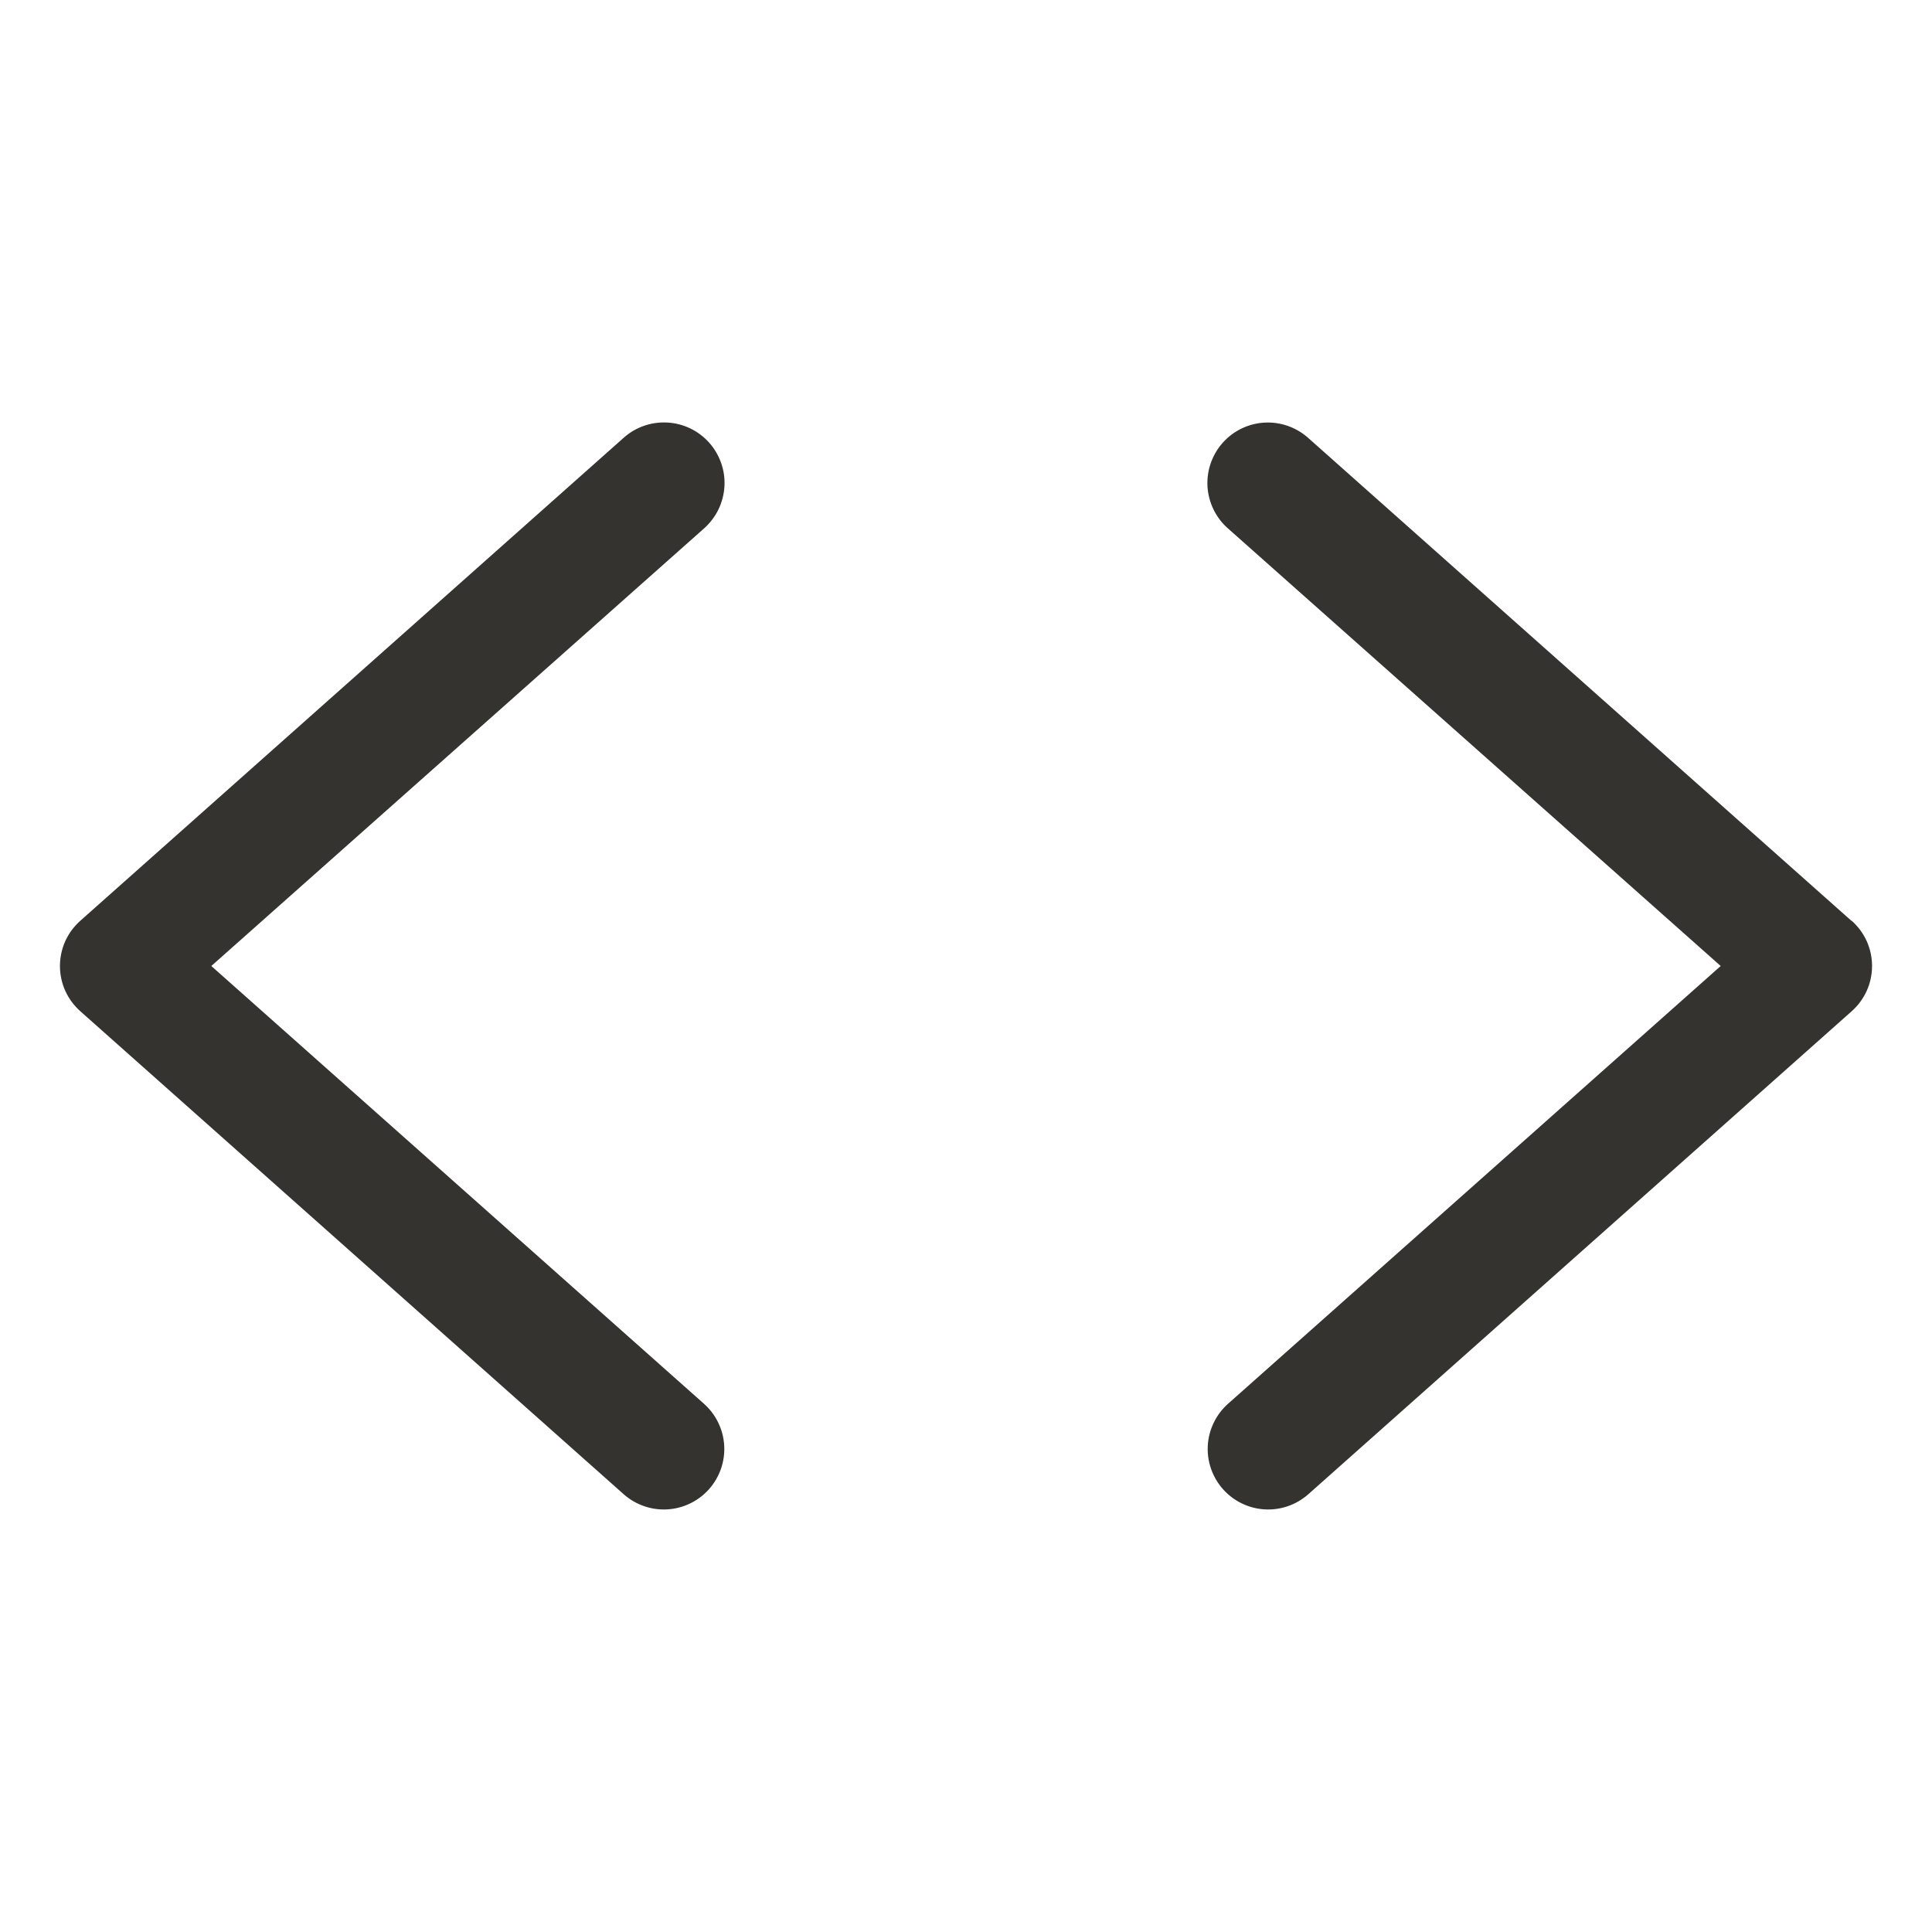 <svg width="32" height="32" viewBox="0 0 32 32" fill="none" xmlns="http://www.w3.org/2000/svg">
<path d="M11.664 8.75L3.5 16L11.659 23.25C11.757 23.337 11.838 23.443 11.895 23.561C11.953 23.679 11.987 23.808 11.995 23.939C12.003 24.07 11.985 24.202 11.942 24.326C11.899 24.451 11.832 24.565 11.745 24.664C11.658 24.762 11.552 24.843 11.434 24.9C11.316 24.958 11.187 24.992 11.056 25C10.925 25.008 10.793 24.99 10.669 24.947C10.544 24.904 10.43 24.837 10.331 24.75L1.331 16.75C1.225 16.656 1.14 16.541 1.081 16.411C1.023 16.282 0.993 16.142 0.993 16C0.993 15.858 1.023 15.718 1.081 15.588C1.14 15.459 1.225 15.344 1.331 15.25L10.331 7.25C10.43 7.162 10.544 7.095 10.669 7.052C10.793 7.009 10.925 6.991 11.057 6.999C11.188 7.006 11.317 7.04 11.435 7.097C11.554 7.155 11.66 7.235 11.748 7.334C11.835 7.432 11.902 7.547 11.945 7.671C11.989 7.796 12.007 7.928 11.999 8.059C11.991 8.191 11.957 8.319 11.9 8.438C11.842 8.556 11.762 8.662 11.664 8.75ZM30.664 15.25L21.664 7.25C21.465 7.074 21.204 6.984 20.939 7C20.674 7.016 20.426 7.137 20.25 7.336C20.074 7.535 19.984 7.796 20 8.061C20.017 8.326 20.137 8.574 20.336 8.75L28.5 16L20.341 23.25C20.243 23.337 20.162 23.443 20.105 23.561C20.047 23.679 20.013 23.808 20.005 23.939C19.997 24.07 20.015 24.202 20.058 24.326C20.101 24.451 20.168 24.565 20.255 24.664C20.342 24.762 20.448 24.843 20.566 24.9C20.684 24.958 20.813 24.992 20.944 25C21.075 25.008 21.207 24.99 21.331 24.947C21.456 24.904 21.57 24.837 21.669 24.75L30.669 16.75C30.775 16.656 30.86 16.541 30.919 16.411C30.977 16.282 31.007 16.142 31.007 16C31.007 15.858 30.977 15.718 30.919 15.588C30.86 15.459 30.775 15.344 30.669 15.25H30.664Z" fill="#343330"/>
</svg>

